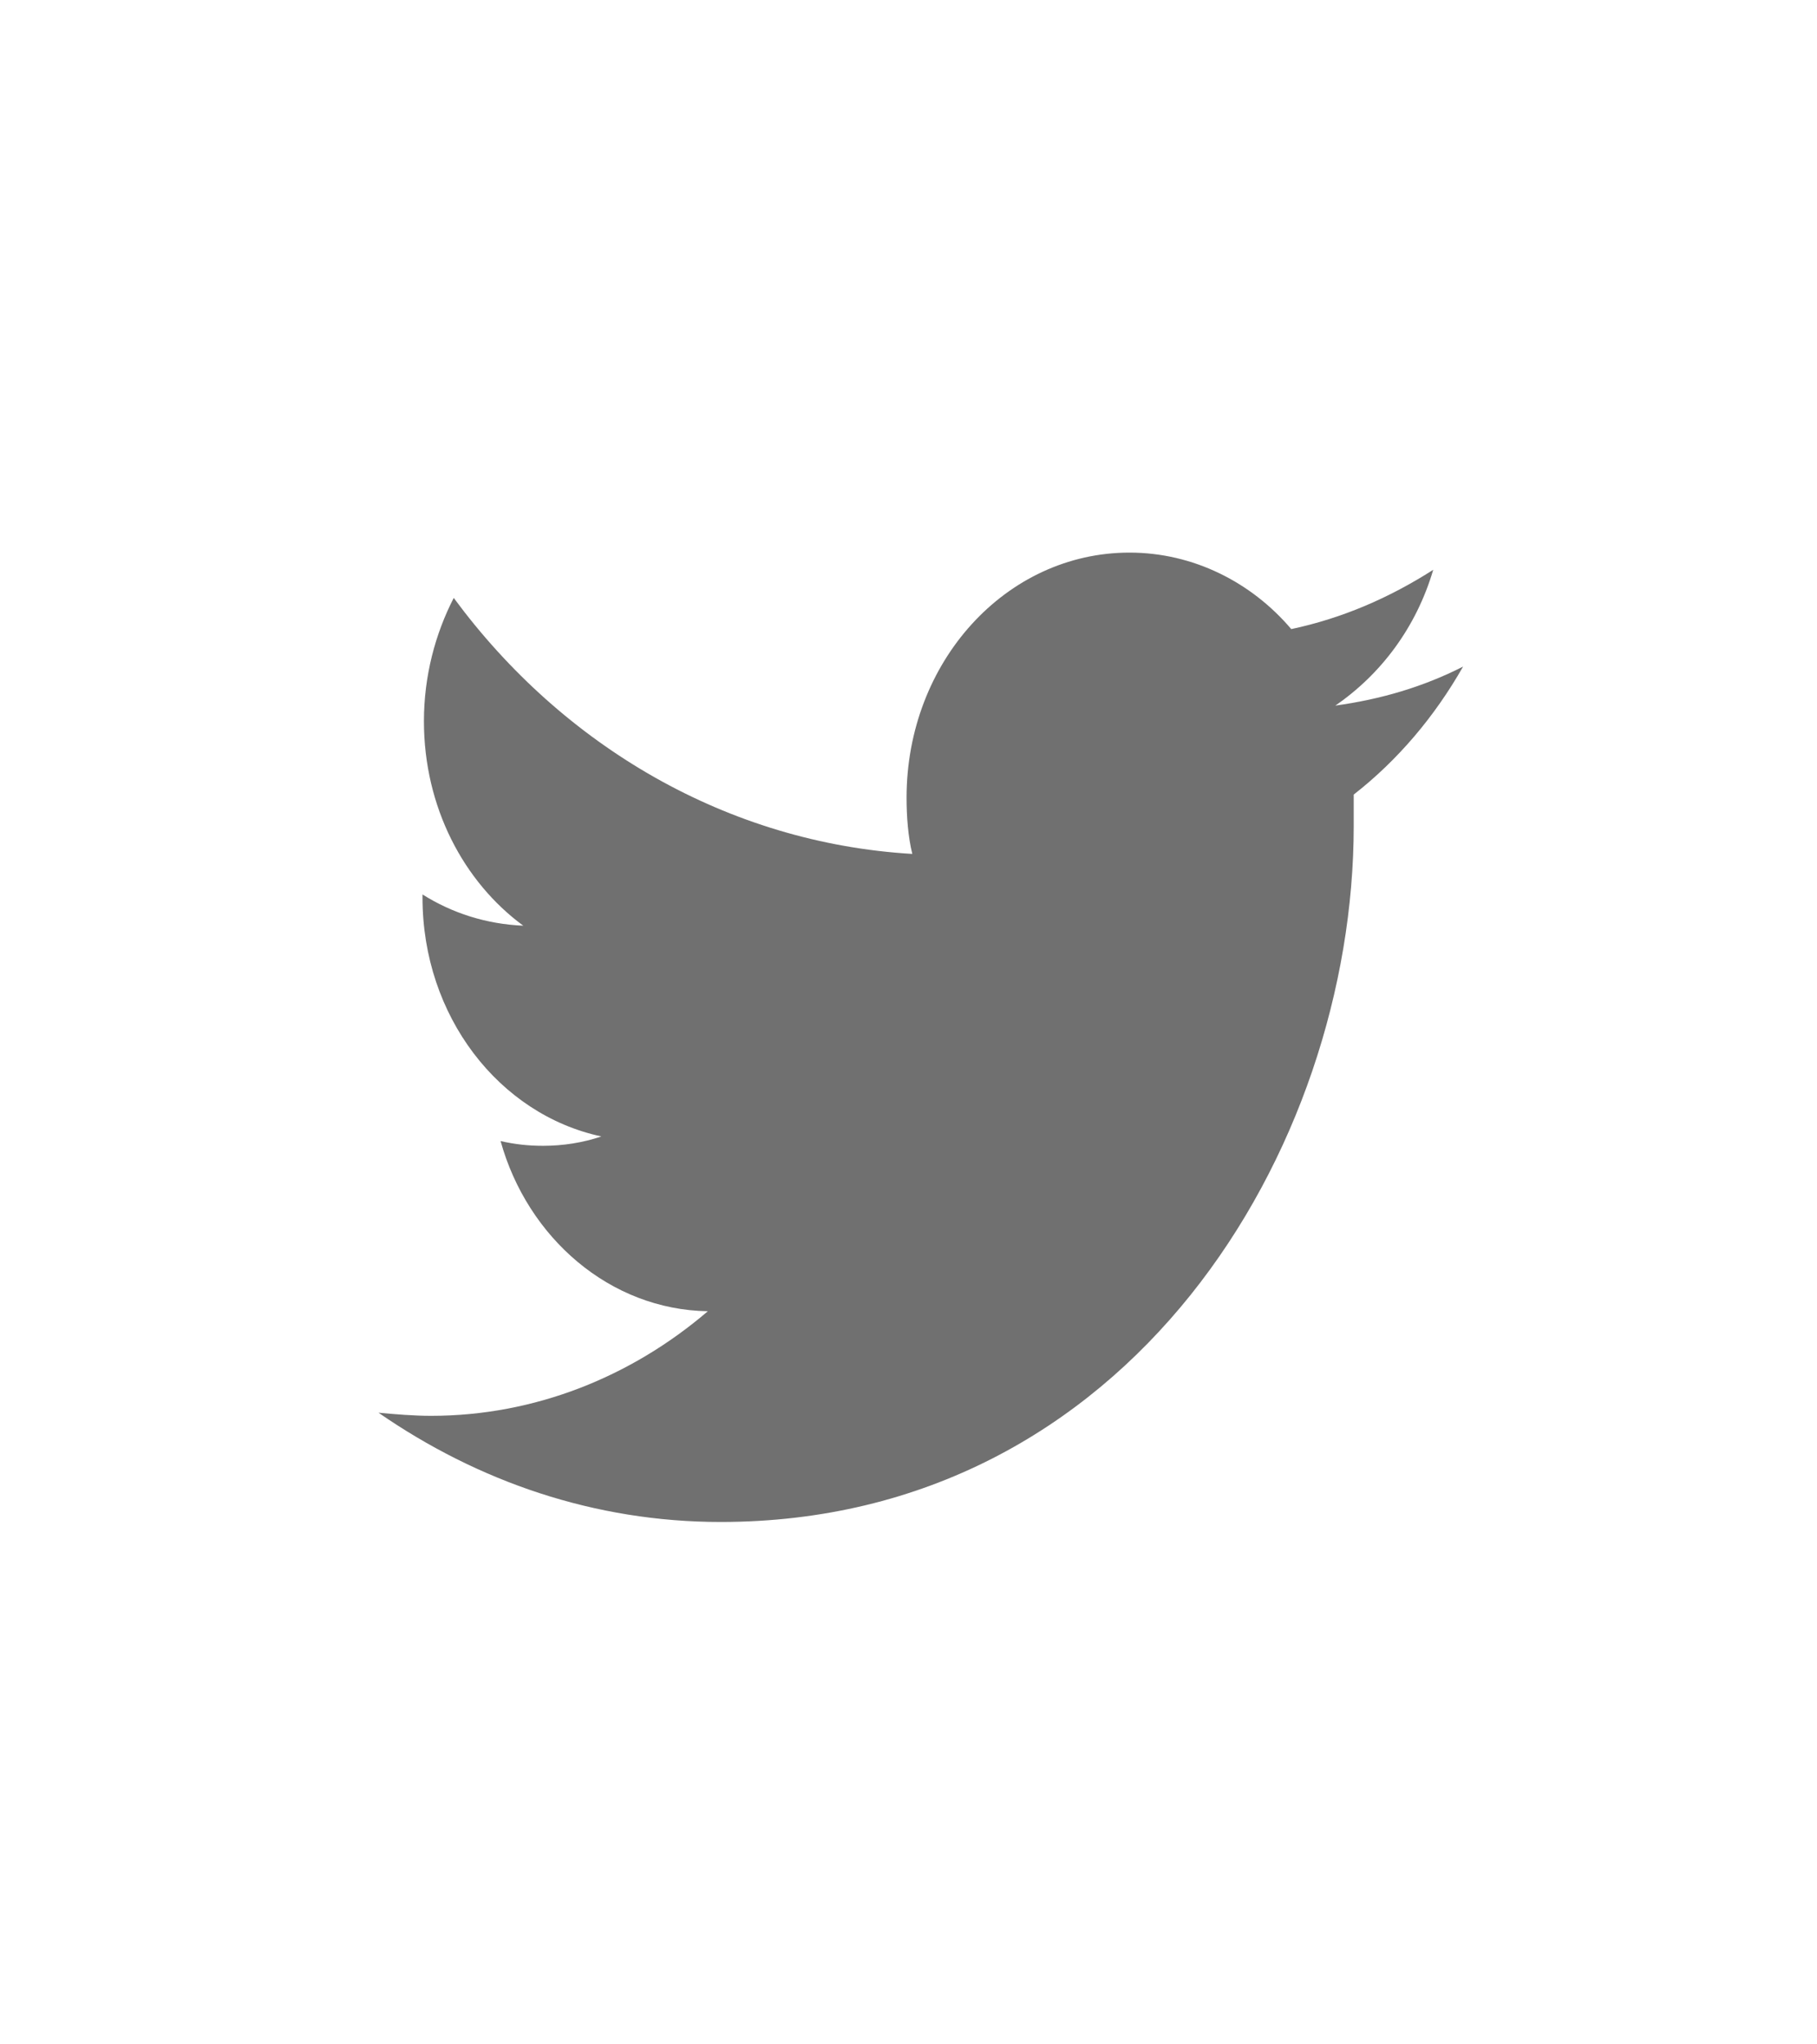 <svg width="32" height="36" viewBox="0 0 32 36" fill="none" xmlns="http://www.w3.org/2000/svg">
<path d="M23.841 13.992C23.841 14.184 23.841 14.377 23.841 14.542C23.841 20.232 19.892 26.801 12.691 26.801C10.466 26.801 8.416 26.087 6.666 24.877C6.966 24.905 7.291 24.932 7.591 24.932C9.416 24.932 11.117 24.245 12.466 23.09C10.742 23.063 9.291 21.799 8.816 20.094C9.066 20.149 9.291 20.177 9.566 20.177C9.916 20.177 10.267 20.122 10.591 20.012C8.791 19.627 7.441 17.895 7.441 15.806C7.441 15.779 7.441 15.779 7.441 15.751C7.966 16.081 8.566 16.273 9.216 16.301C8.166 15.531 7.466 14.212 7.466 12.7C7.466 11.903 7.666 11.161 7.991 10.529C9.916 13.14 12.816 14.844 16.067 15.037C15.992 14.734 15.966 14.377 15.966 14.047C15.966 11.656 17.716 9.731 19.892 9.731C21.017 9.731 22.041 10.254 22.741 11.078C23.642 10.886 24.466 10.529 25.241 10.034C24.942 11.051 24.317 11.876 23.517 12.425C24.317 12.315 25.067 12.095 25.767 11.738C25.267 12.618 24.616 13.387 23.841 13.992Z" fill="#121212" fill-opacity="0.6"/>
</svg>
